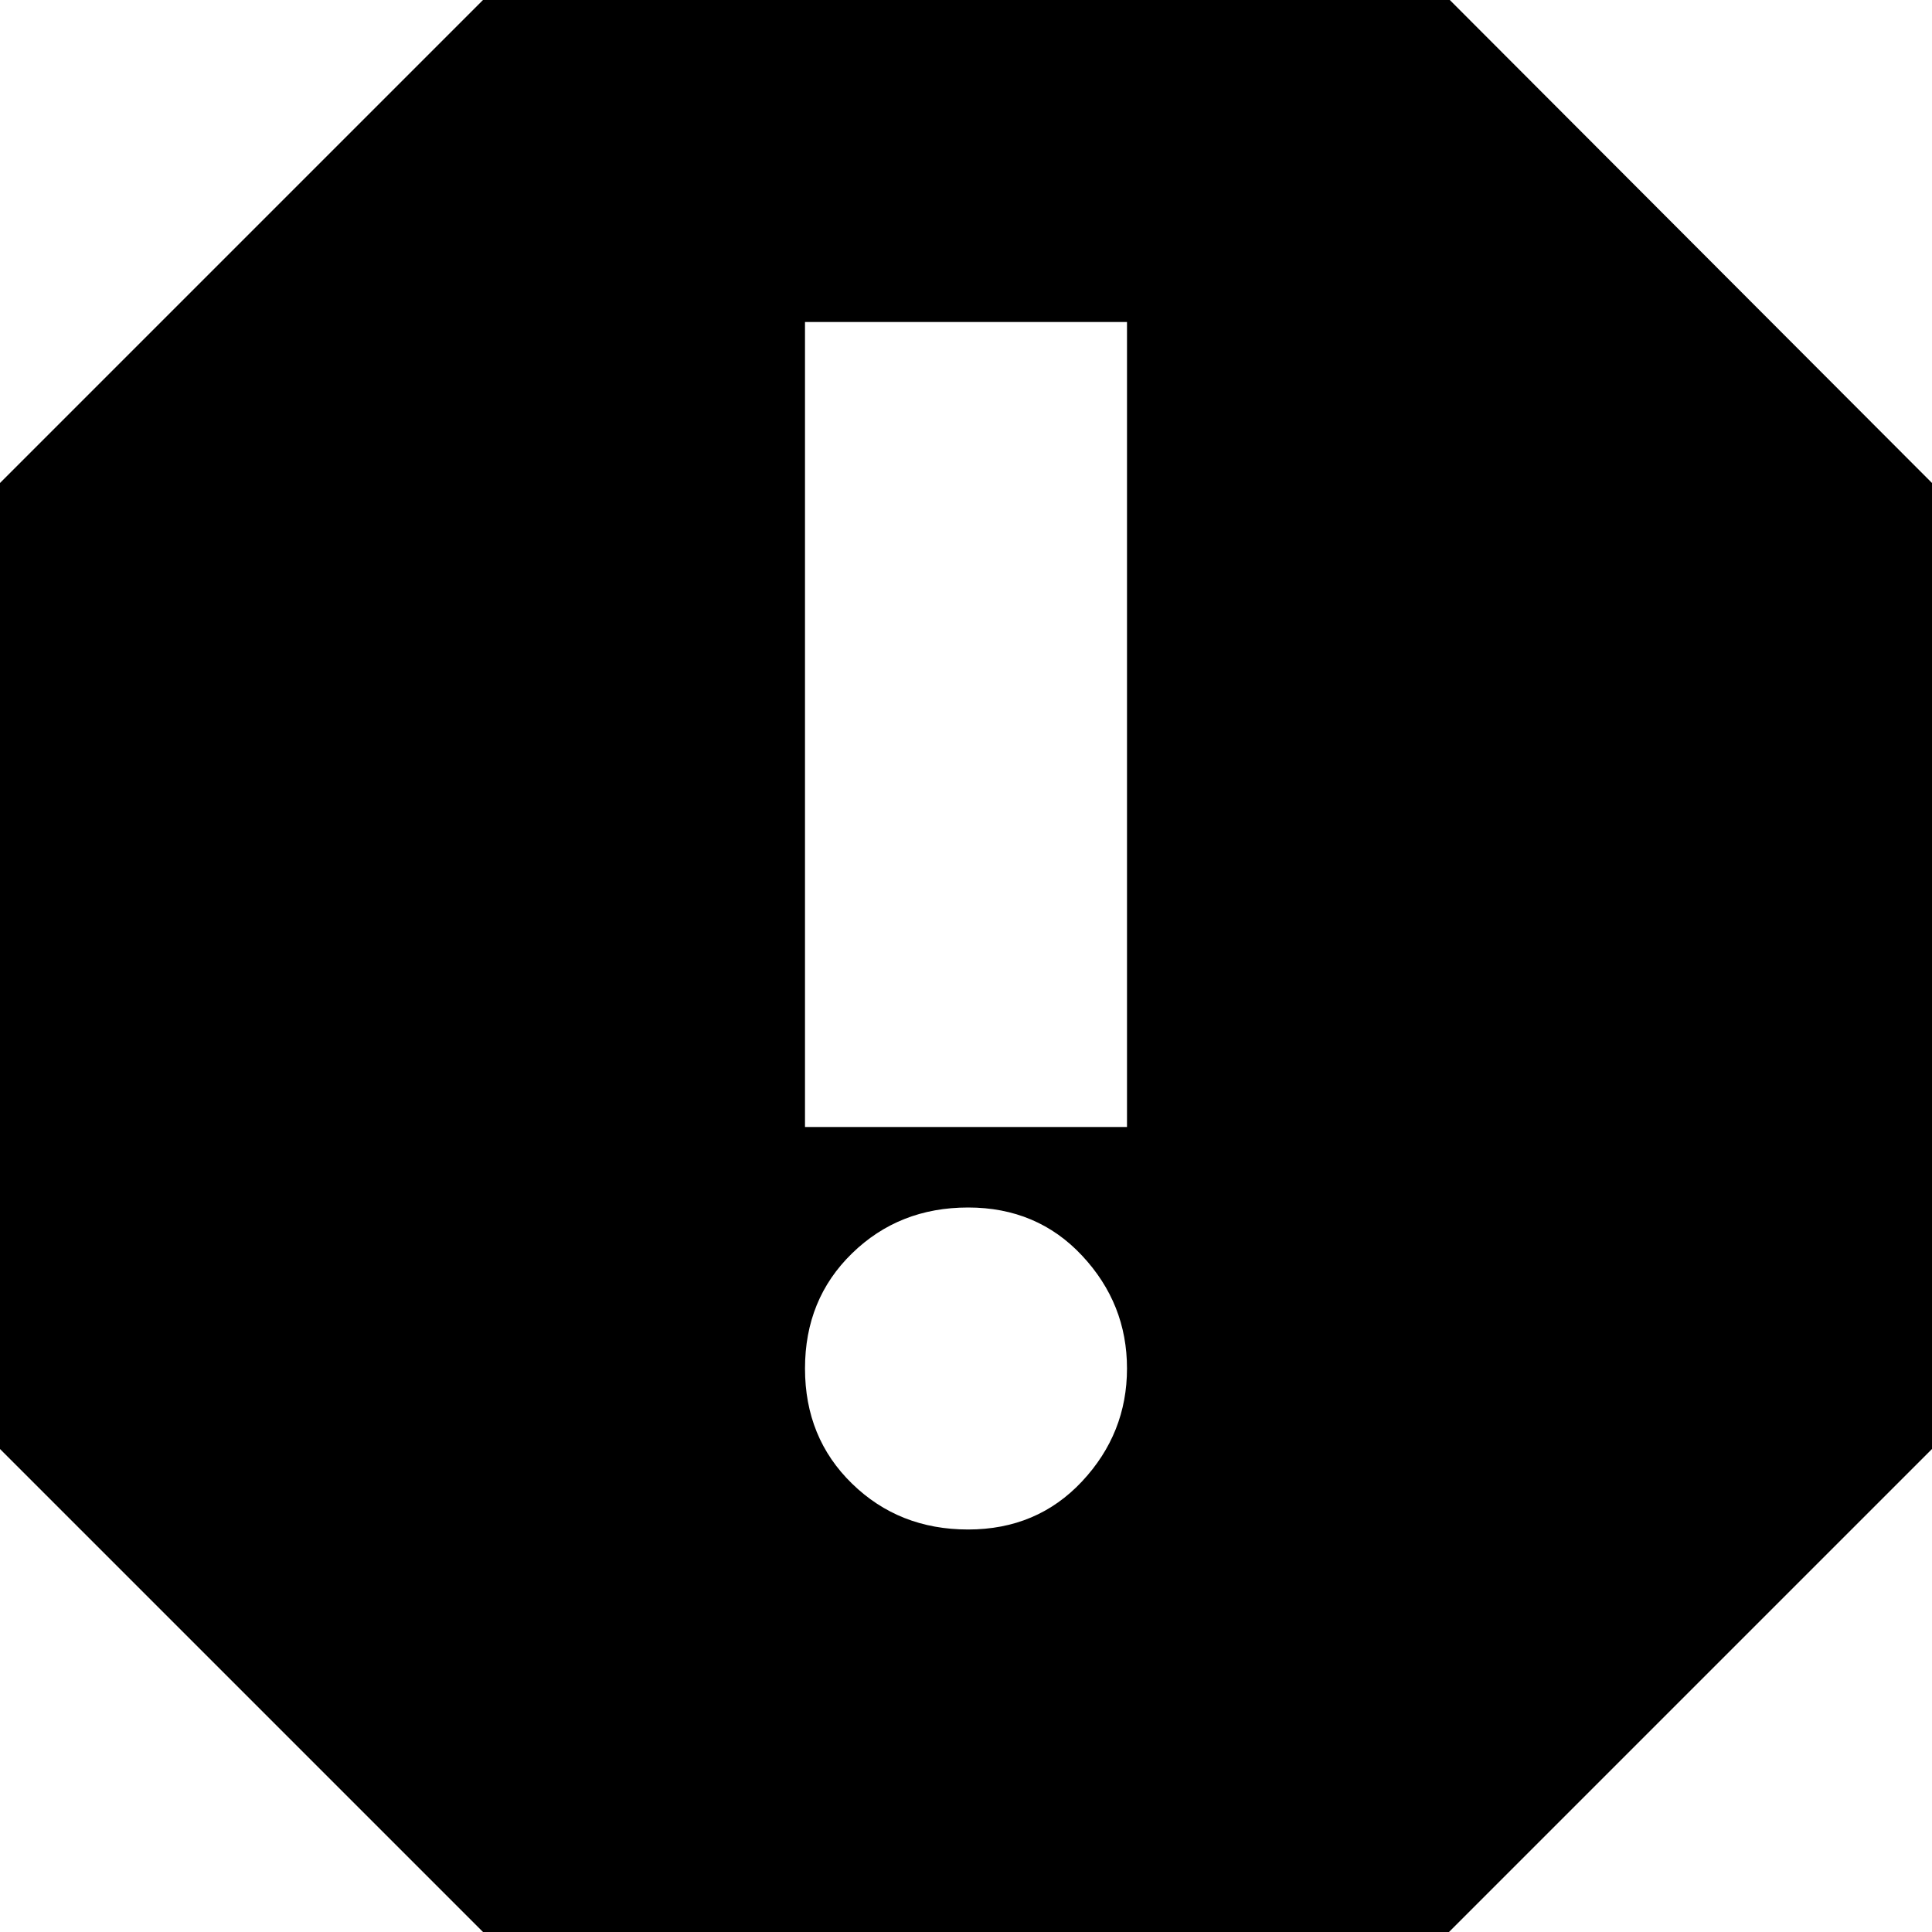 <!-- Generated by IcoMoon.io -->
<svg version="1.1" xmlns="http://www.w3.org/2000/svg" viewBox="0 0 12 12">
<title>error</title>
<path d="M9.005 0l2.995 3v6l-3 3h-6l-3-3v-6l3-3h6.005zM6.013 7.5c-0.286 0-0.526 0.095-0.721 0.285s-0.292 0.428-0.292 0.715c0 0.287 0.097 0.525 0.292 0.715s0.435 0.285 0.721 0.285c0.286 0 0.522-0.1 0.708-0.299s0.279-0.433 0.279-0.701c0-0.269-0.093-0.502-0.279-0.701s-0.422-0.299-0.708-0.299zM7 2h-2v5h2v-5z"></path>
</svg>
